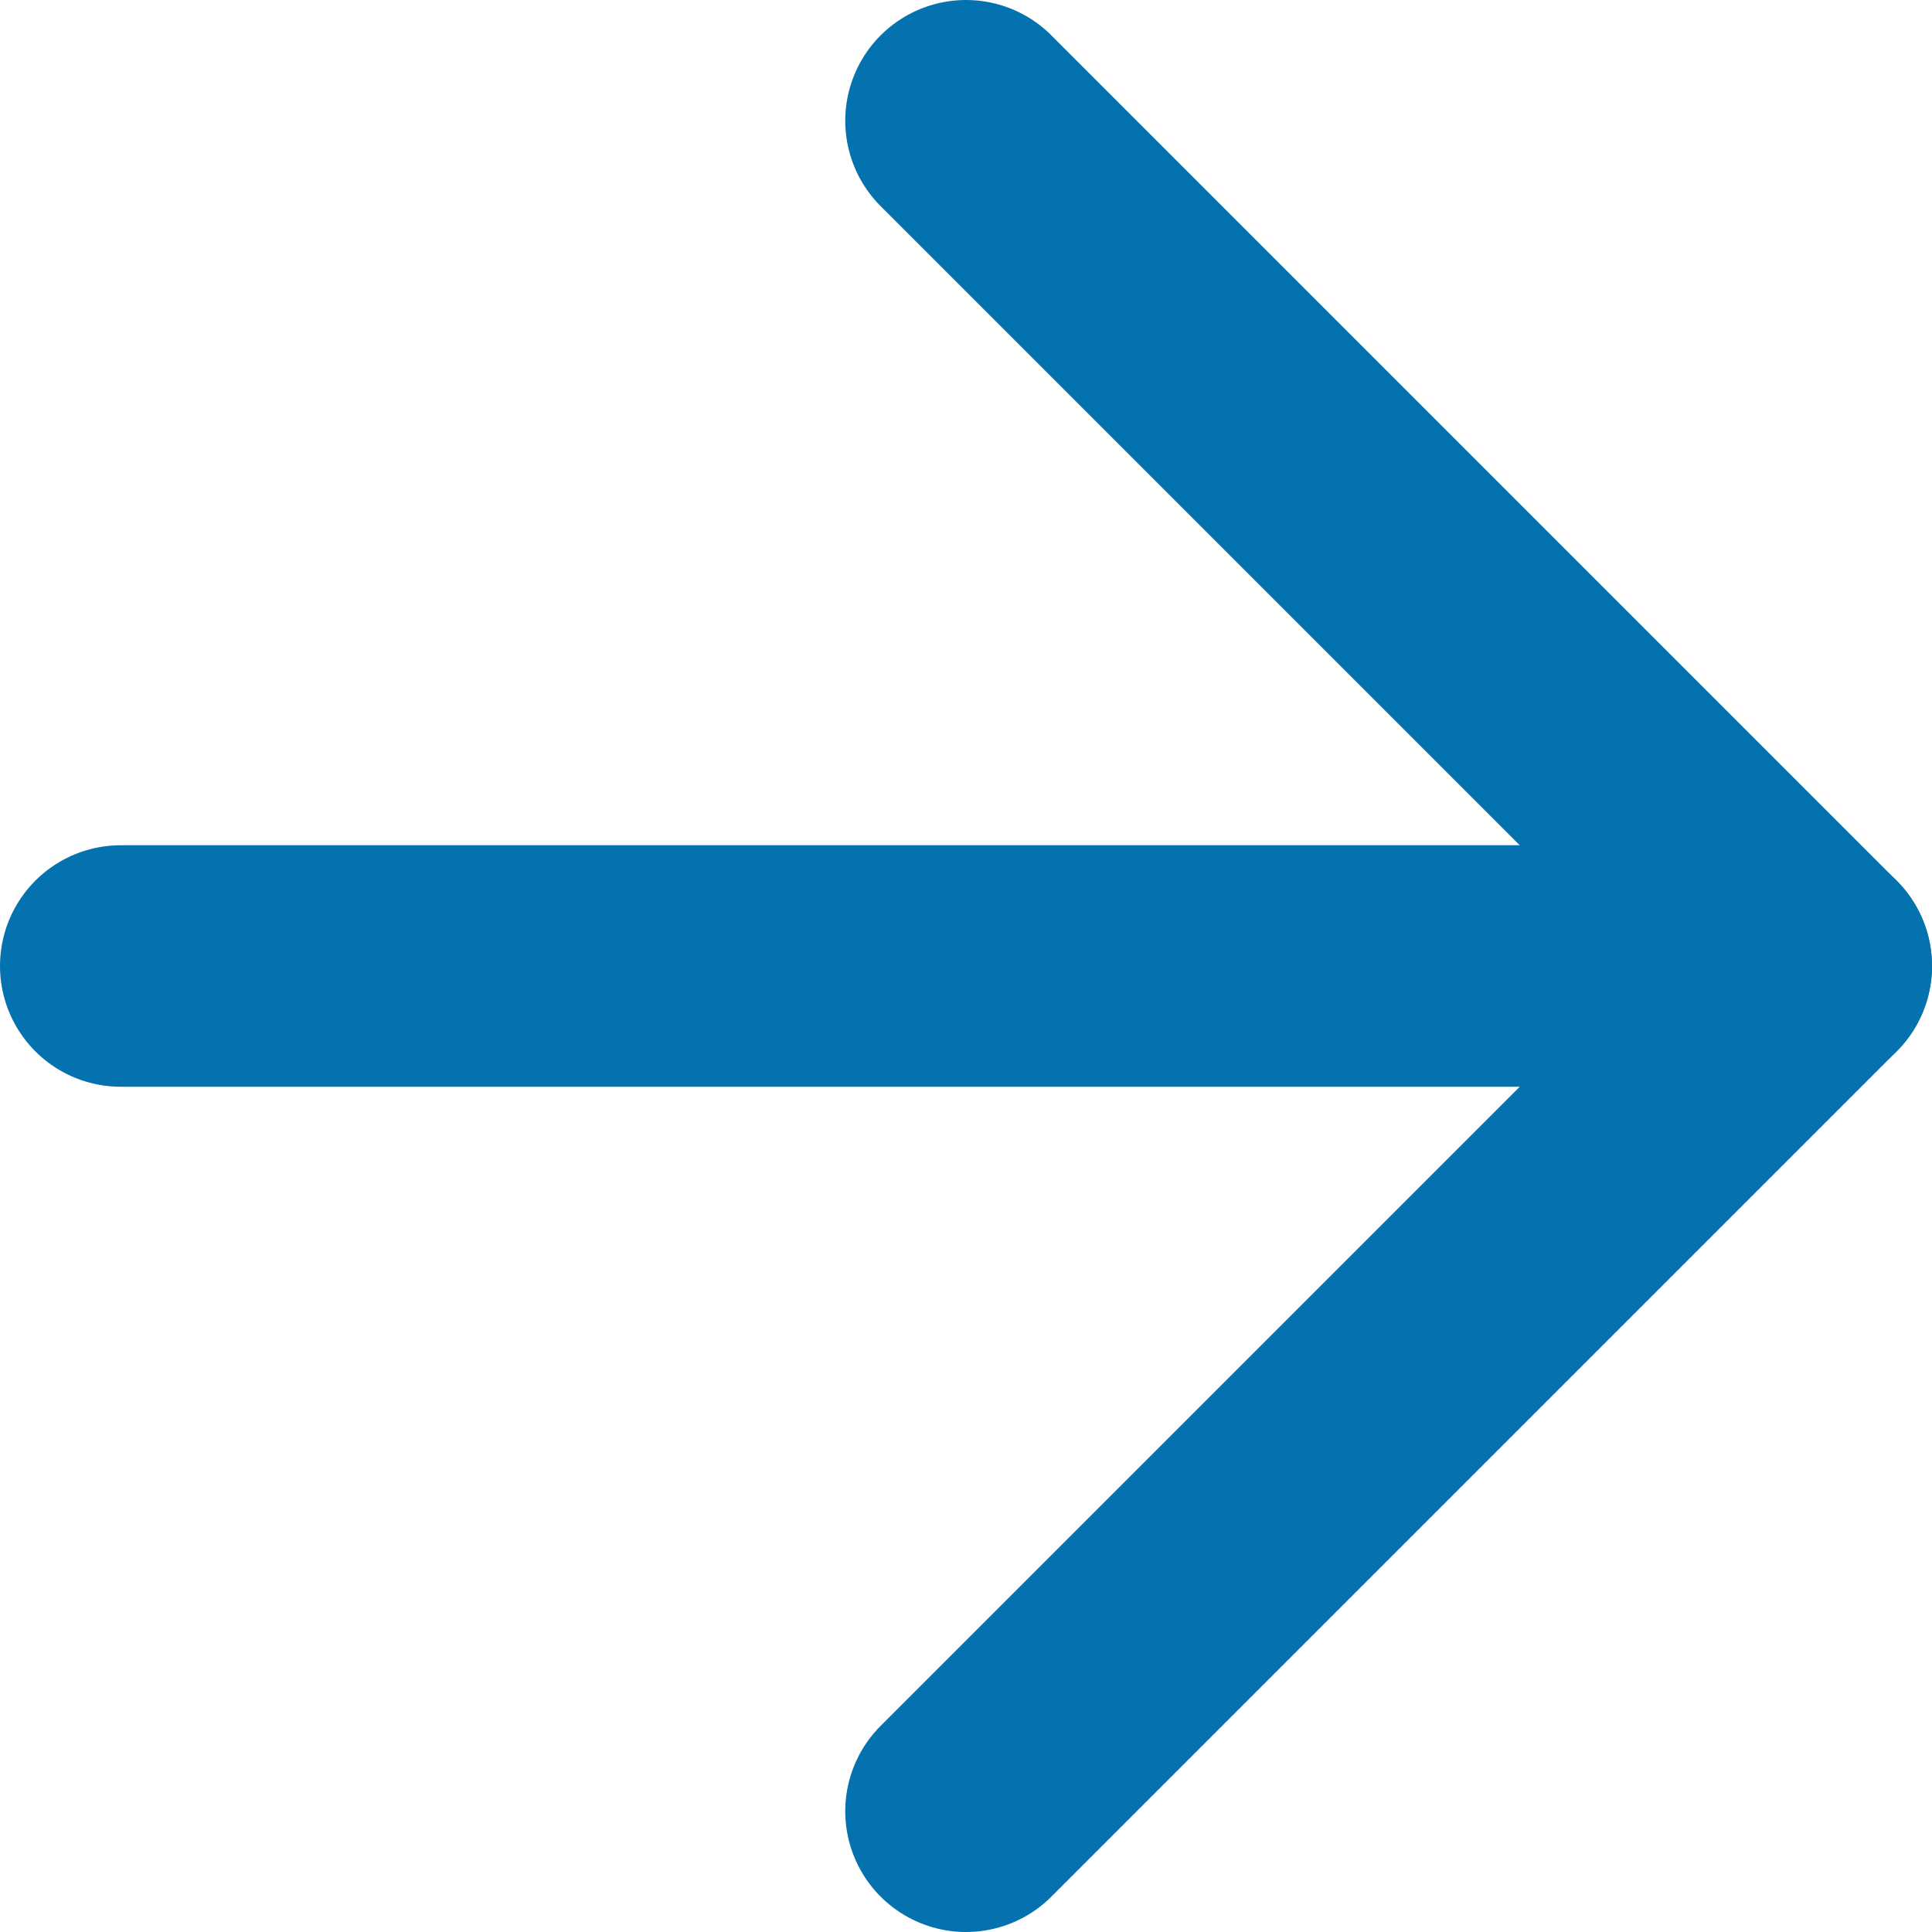<svg width="16" height="16" viewBox="0 0 16 16" fill="none" xmlns="http://www.w3.org/2000/svg">
    <path d="M1 8L15 8" stroke="#0472AF" stroke-width="2" stroke-linecap="round" stroke-linejoin="round"/>
    <path d="M8 1L15 8L8 15" stroke="#0472AF" stroke-width="2" stroke-linecap="round" stroke-linejoin="round"/>
</svg>
